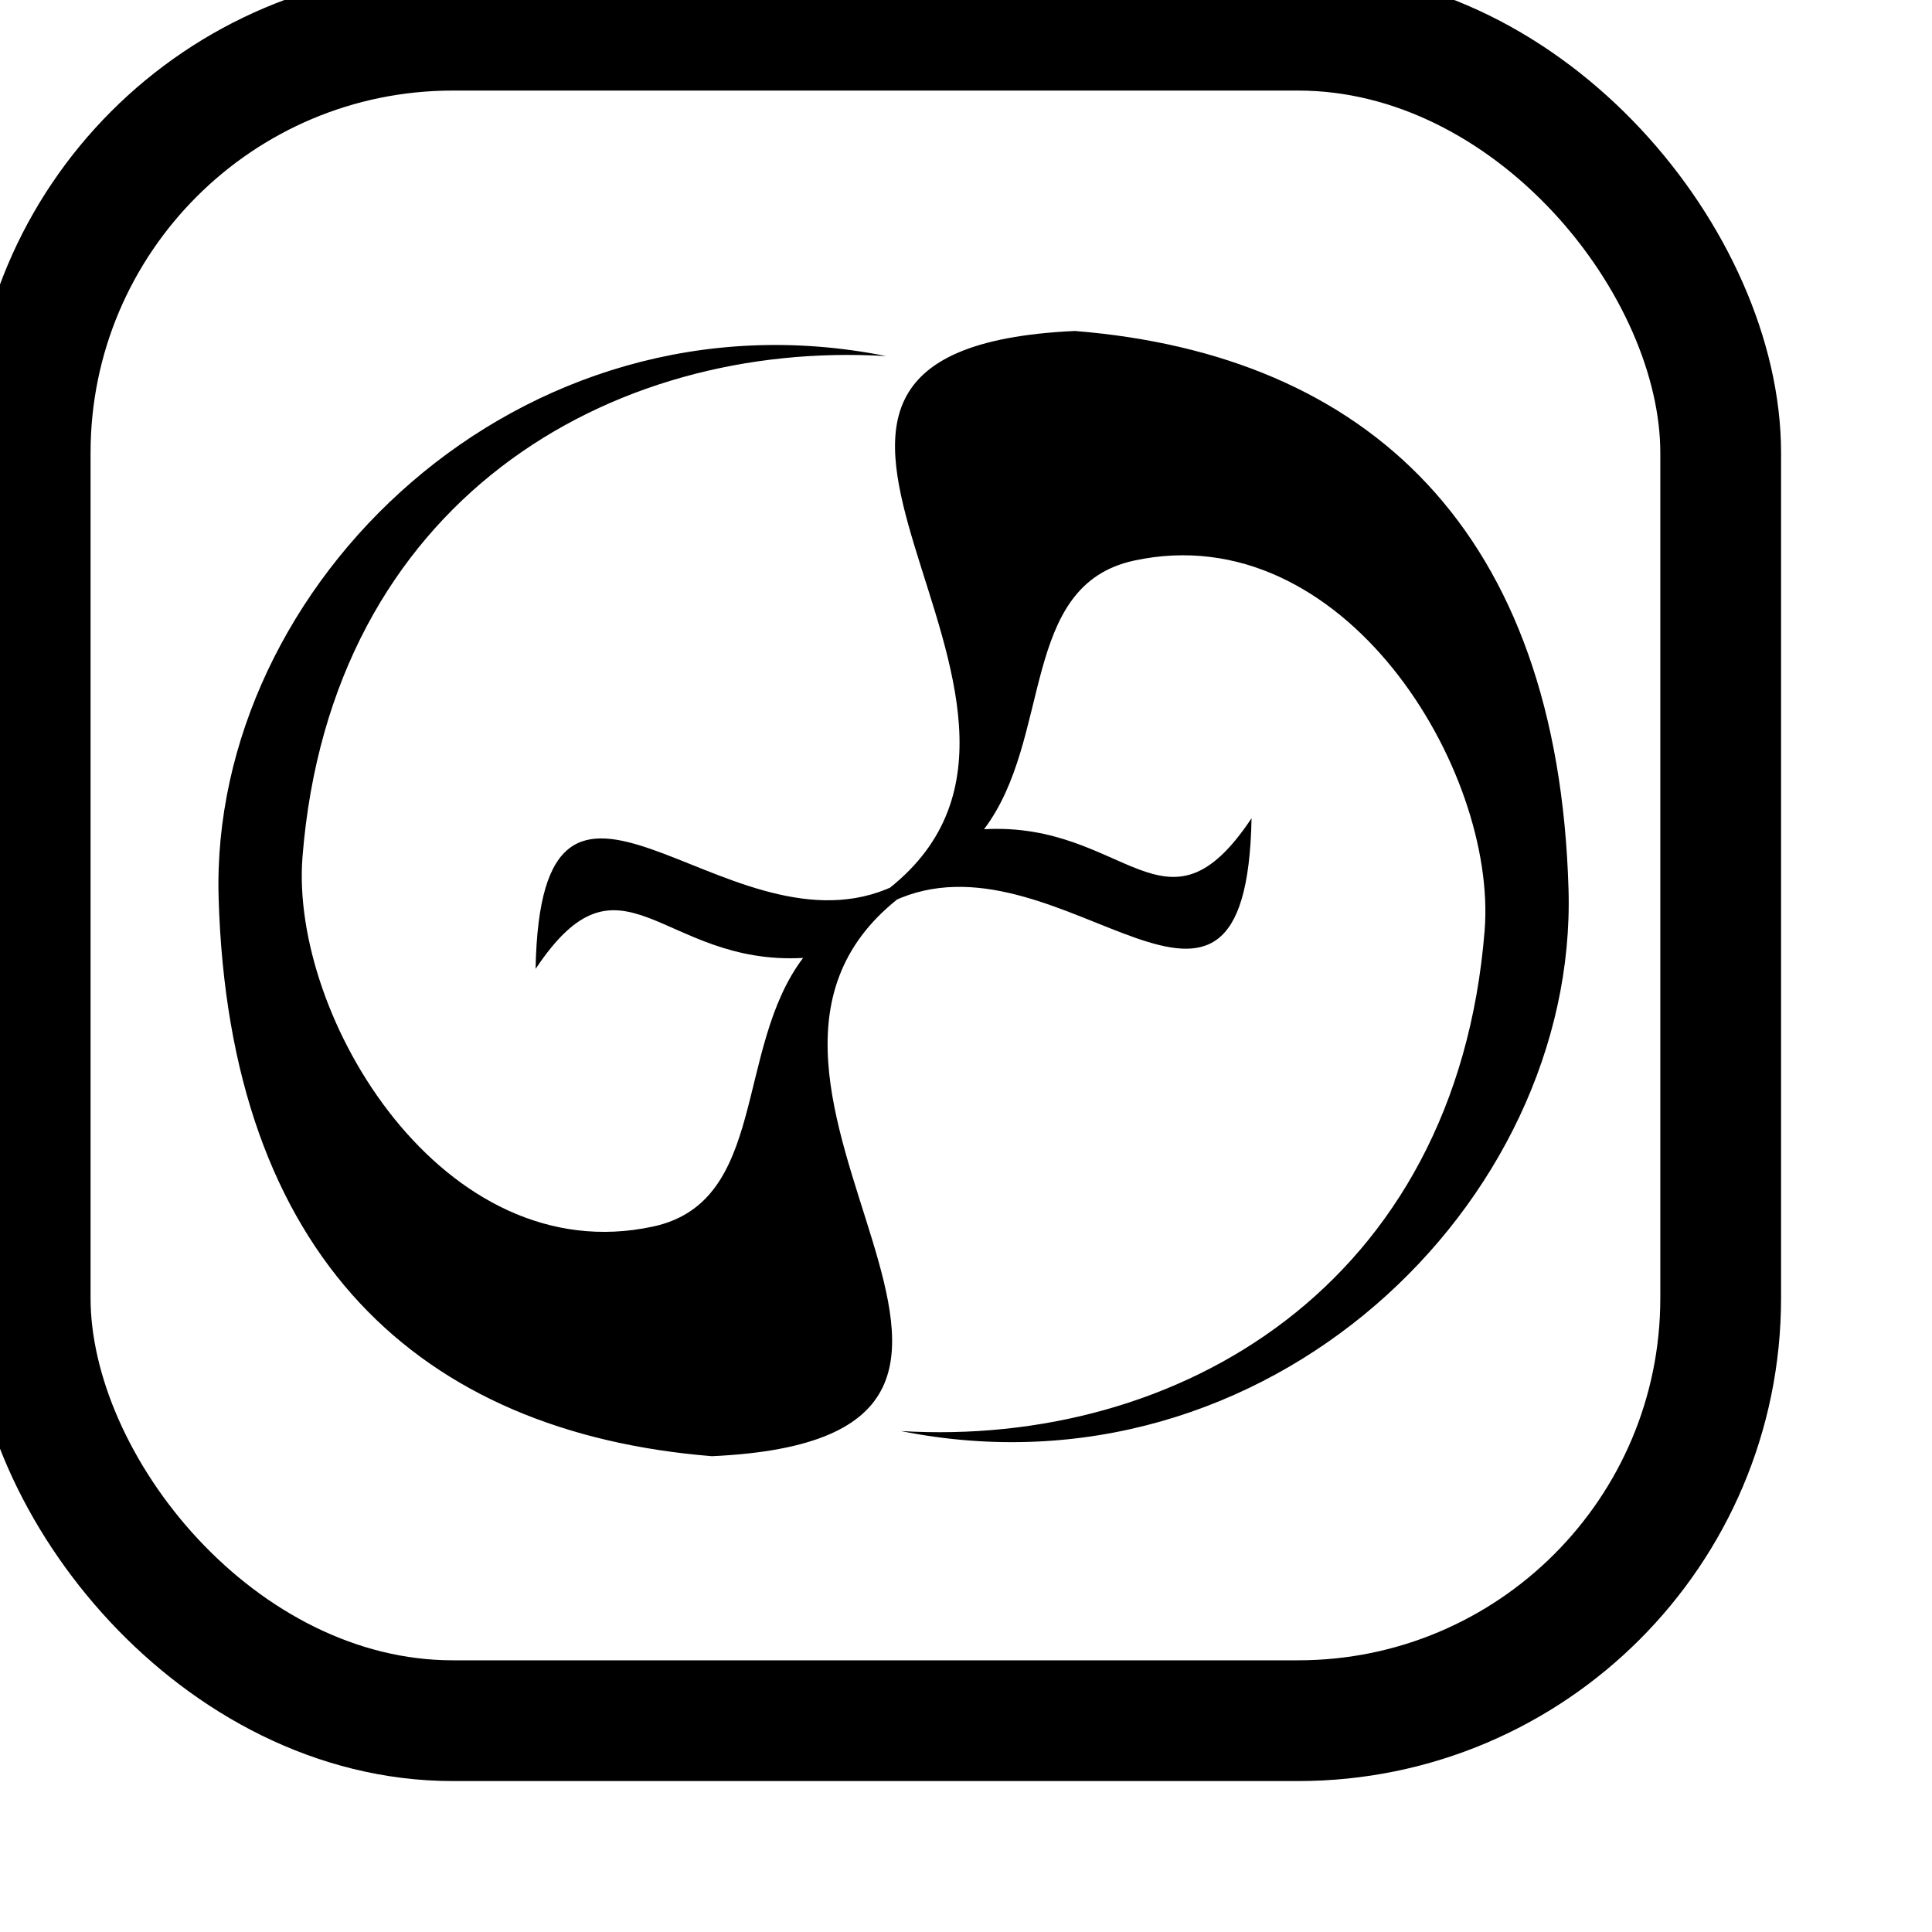 <svg xmlns="http://www.w3.org/2000/svg" width="100%" height="100%" viewBox="0 0 32 32">
    <path fill="currentColor" transform="scale(0.7)" transform-origin="12 12"
        d="M20.298 2.688c-9.79.447 1.132 8.785-4.389 13.179l-.001.001-.002-.003-.078.034c-3.867 1.565-8.173-4.717-8.298 1.884 2.042-3.063 2.973-.073 6.33-.26-1.63 2.154-.831 5.768-3.549 6.356-4.966 1.074-8.599-4.963-8.296-8.751.672-8.414 7.266-12.239 13.813-11.845C7.162 1.548-.185 8.69.03 16.1c.247 8.496 4.754 12.654 11.673 13.213 9.79-.447-1.132-8.785 4.389-13.179l.001-.001.002.003.078-.034c3.867-1.565 8.173 4.717 8.298-1.884-2.042 3.064-2.973.073-6.33.26 1.63-2.154.831-5.768 3.549-6.356 4.966-1.074 8.599 4.962 8.296 8.751-.672 8.415-7.266 12.239-13.813 11.845 8.666 1.735 16.013-5.407 15.798-12.817-.247-8.495-4.755-12.653-11.673-13.212z" />
    <rect x="0.5" y="0.5" width="28" height="28" rx="7" ry="7"
        fill="none" stroke="currentColor" stroke-width="2" />
</svg>